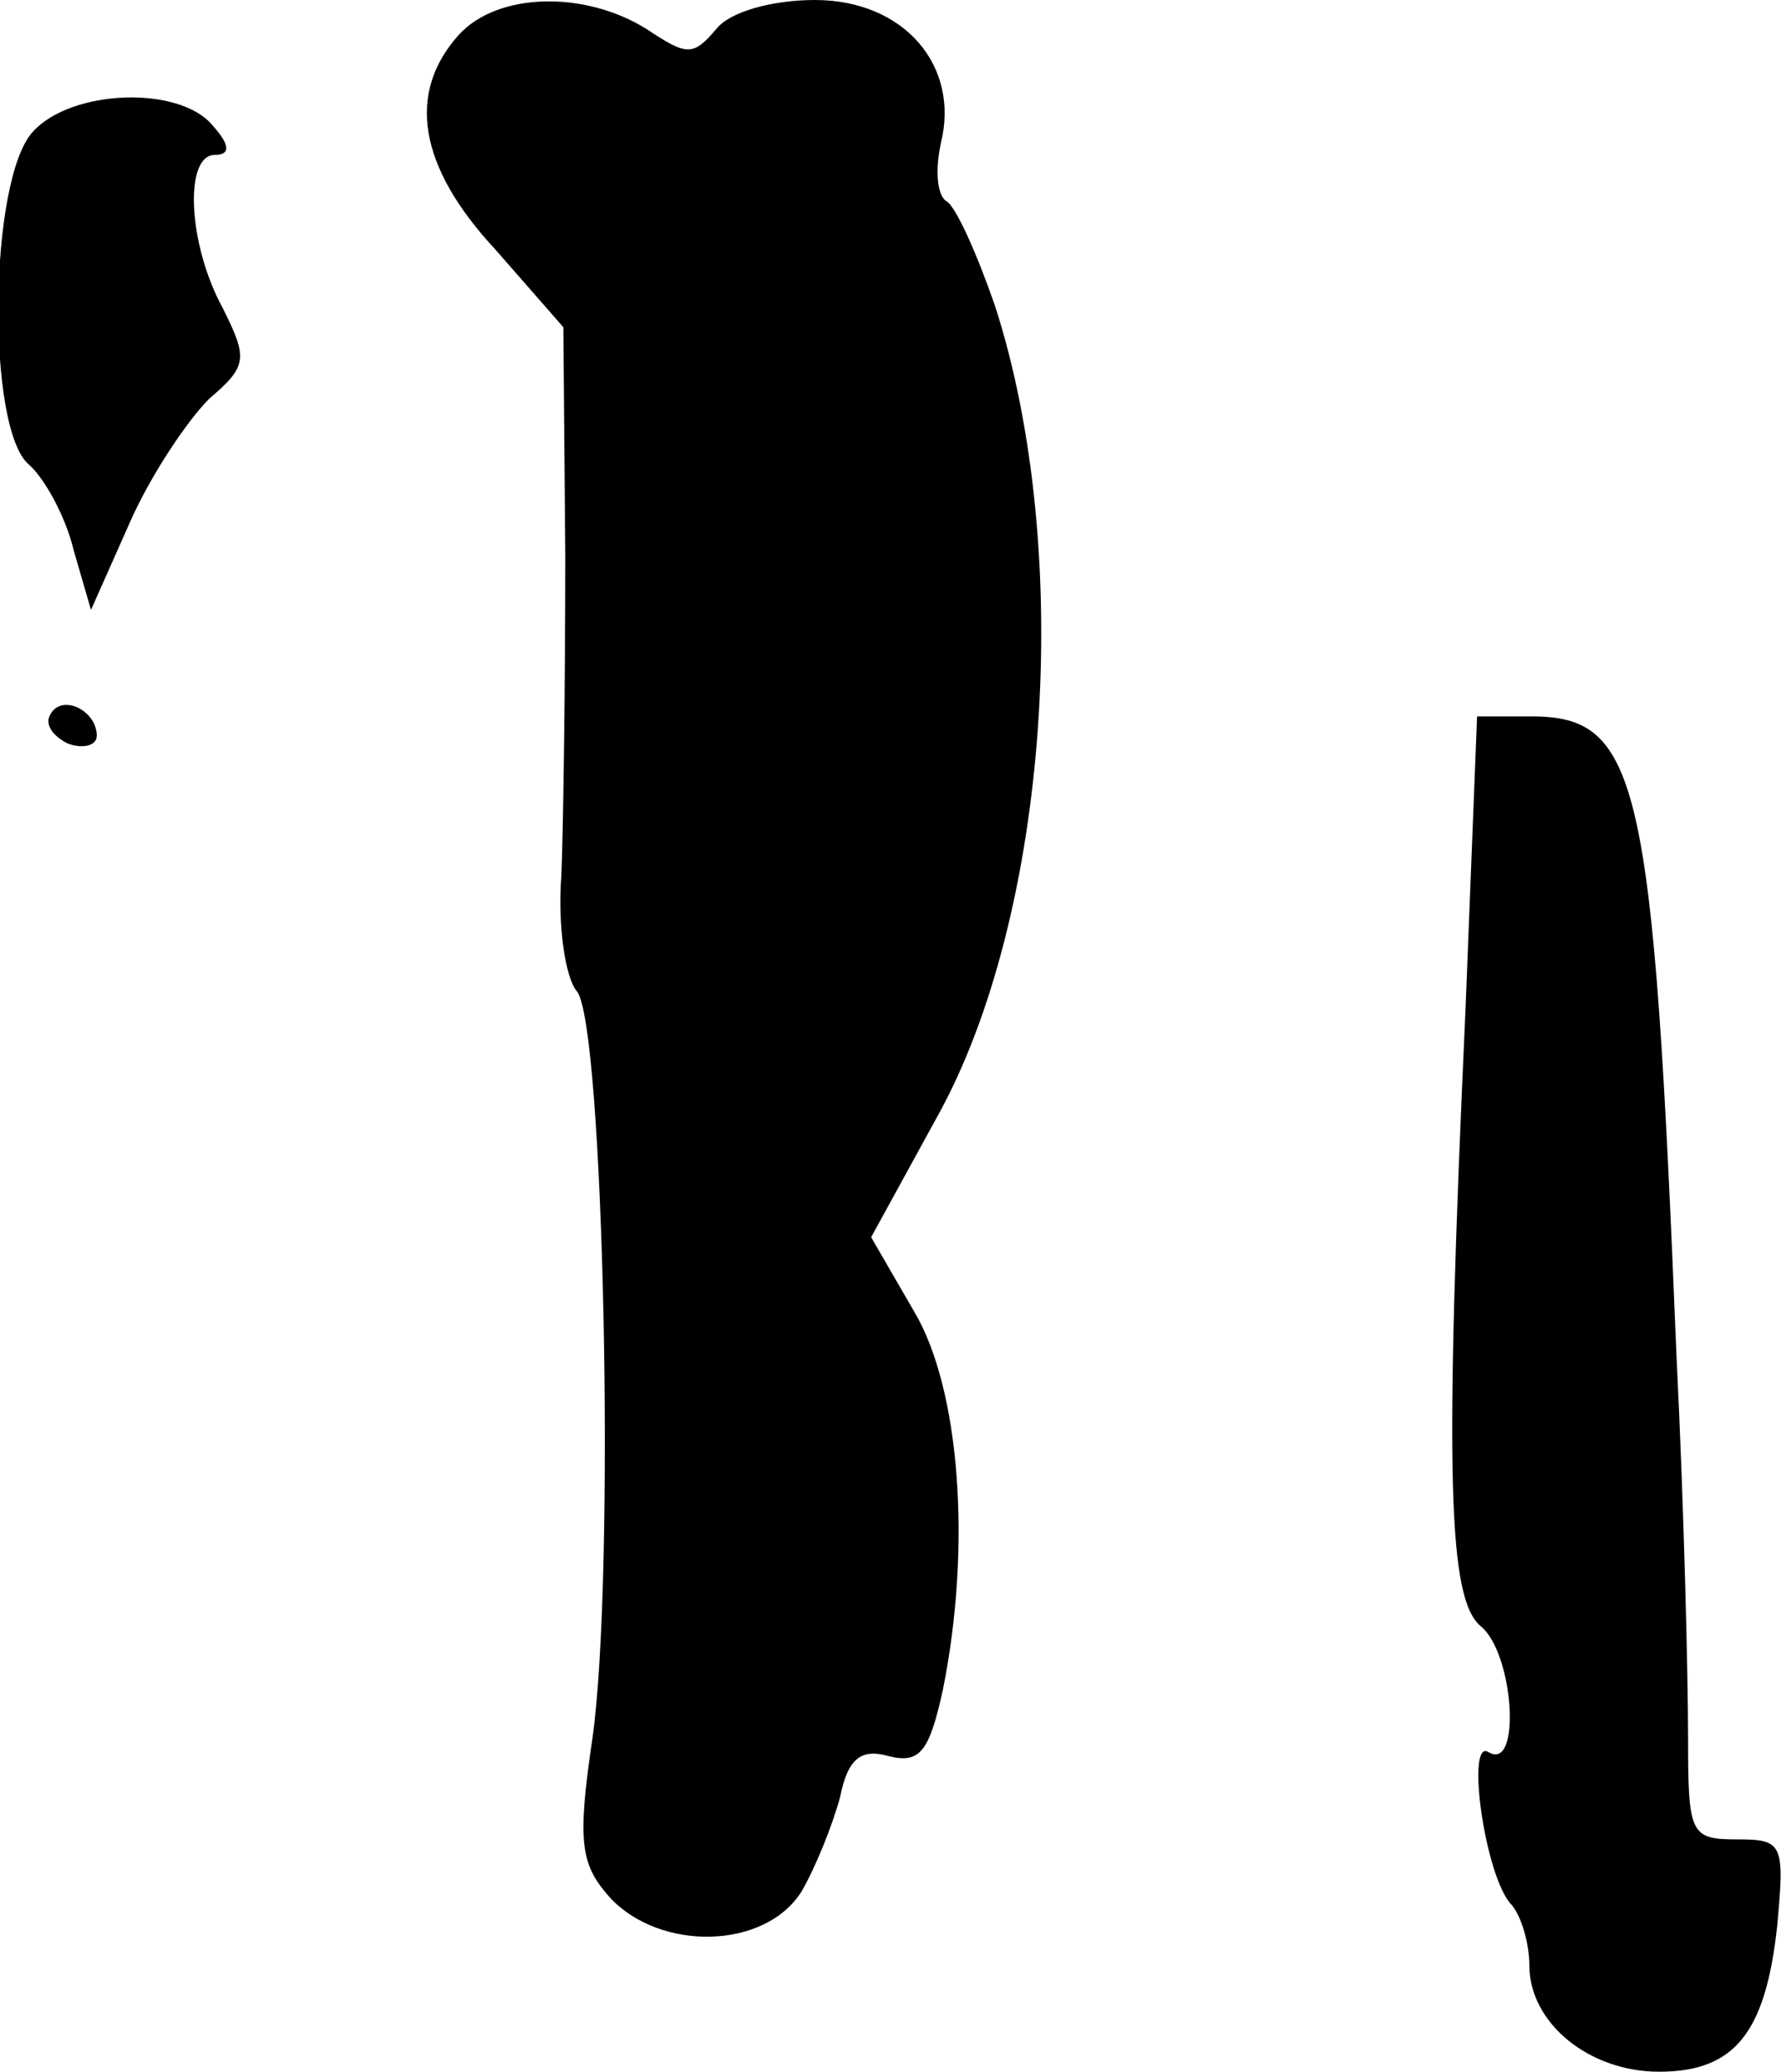 <?xml version="1.0" standalone="no"?>
<!DOCTYPE svg PUBLIC "-//W3C//DTD SVG 20010904//EN"
 "http://www.w3.org/TR/2001/REC-SVG-20010904/DTD/svg10.dtd">
<svg version="1.0" xmlns="http://www.w3.org/2000/svg"
 width="92pt" height="107pt" viewBox="0 0 92 107"
 preserveAspectRatio="xMidYMid meet">
<g transform="translate(0,107) scale(0.1,-0.1)"
fill="#000000" stroke="none">
<path fill="#000000" stroke="none" d="M237 1052 c-27 -30 -21 -68 19 -111
l35 -40 1 -118 c0 -65 -1 -139 -2 -165 -2 -26 2 -53 8 -60 14 -17 20 -302 8
-386 -8 -54 -6 -65 9 -82 26 -28 80 -27 99 3 7 12 16 34 20 49 4 20 11 25 25
21 16 -4 21 2 28 34 15 74 9 156 -15 196 l-22 38 34 62 c58 104 71 292 30 419
-9 26 -20 51 -25 54 -5 3 -6 16 -3 30 10 40 -19 74 -65 74 -22 0 -44 -6 -51
-15 -12 -14 -15 -14 -36 0 -32 20 -77 19 -97 -3z"/>
<path fill="#000000" stroke="none" d="M17 1002 c-23 -25 -24 -154 -2 -172 8
-7 19 -27 23 -44 l9 -31 20 45 c11 25 30 53 41 64 20 17 20 21 7 47 -18 33
-20 79 -4 79 8 0 8 5 -1 15 -17 21 -73 19 -93 -3z"/>
<path fill="#000000" stroke="none" d="M26 701 c-3 -5 1 -11 9 -15 8 -3 15 -1
15 4 0 13 -18 22 -24 11z"/>
<path fill="#000000" stroke="none" d="M757 548 c-11 -241 -9 -304 8 -318 17
-14 21 -75 4 -65 -12 8 -2 -65 12 -79 5 -6 9 -20 9 -31 0 -30 31 -55 67 -55
39 0 55 20 61 75 4 43 3 45 -21 45 -24 0 -25 3 -25 53 0 28 -2 117 -6 197 -12
297 -19 330 -75 330 l-28 0 -6 -152z"/>
</g>
</svg>
